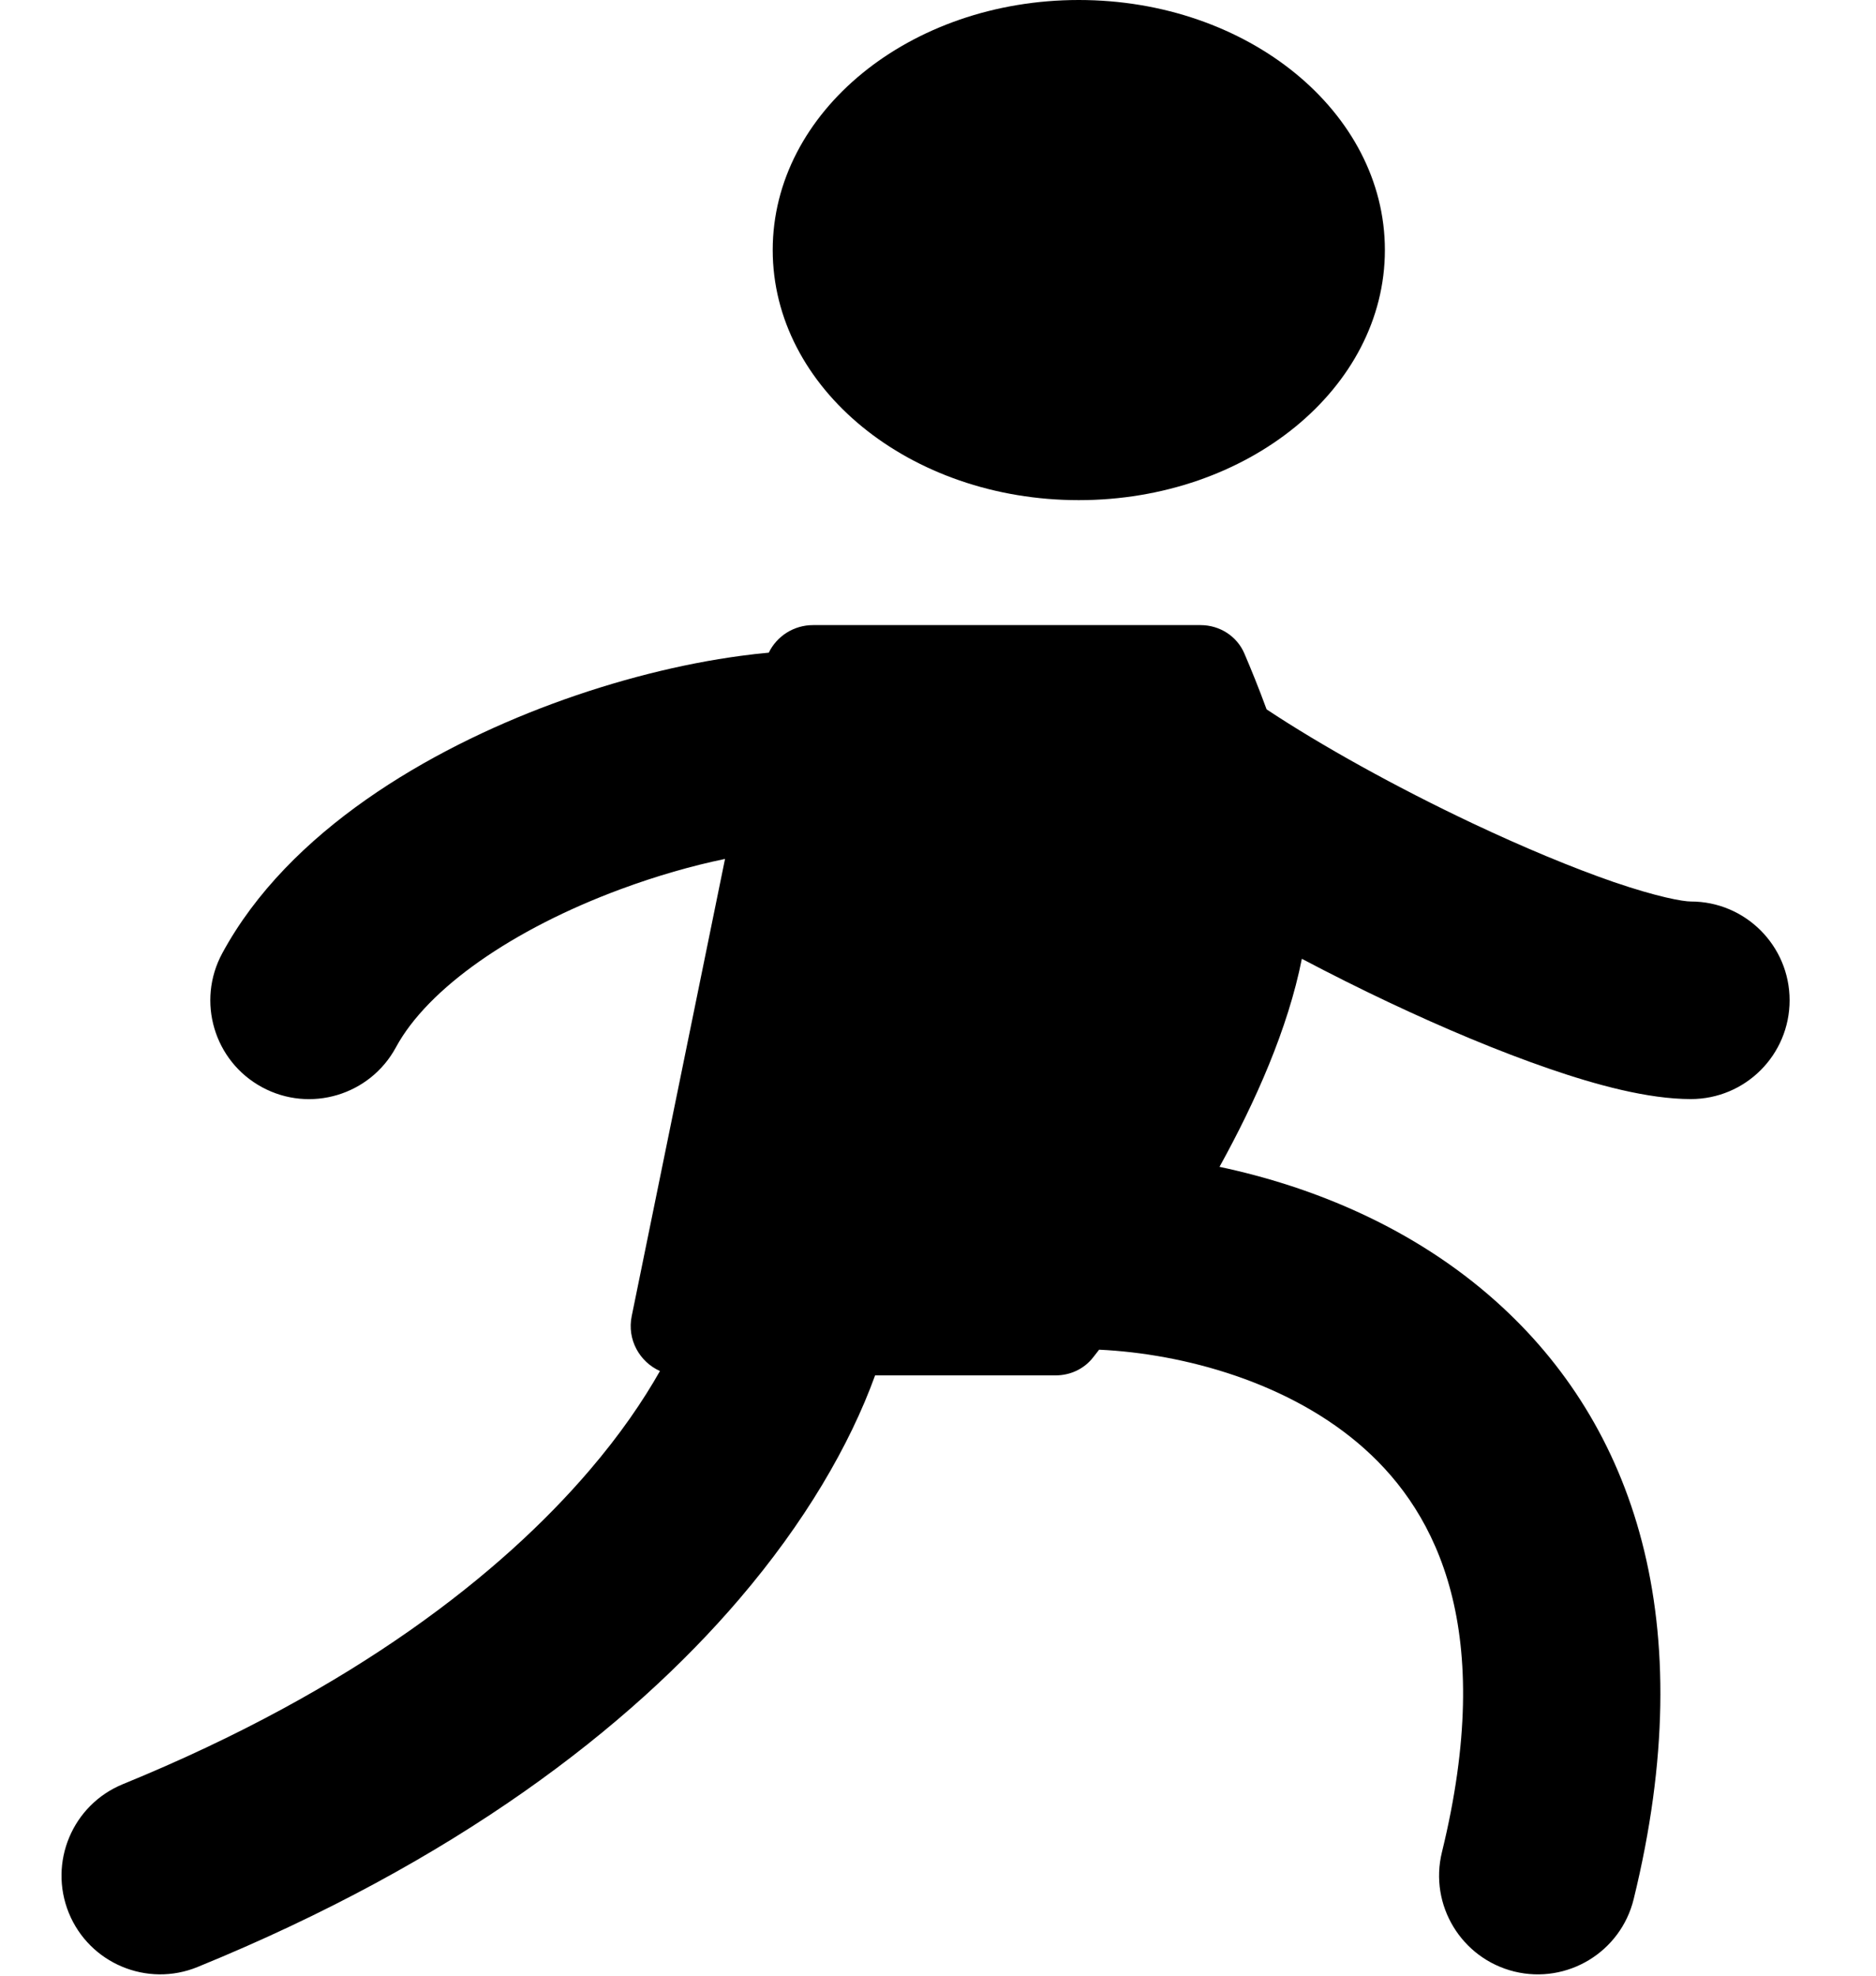 <svg class="icon" width="19" height="20" viewBox="0 0 19 20" xmlns="http://www.w3.org/2000/svg">
	<path fill-rule="evenodd" clip-rule="evenodd" d="M10.926 5.063C12.638 5.063 14.026 3.93 14.026 2.531C14.026 1.133 12.638 0 10.926 0C9.214 0 7.826 1.133 7.826 2.531C7.826 3.93 9.214 5.063 10.926 5.063ZM6.287 9.001C6.649 8.867 7.009 8.764 7.343 8.695L6.398 13.323C6.349 13.561 6.478 13.787 6.684 13.879C6.513 14.181 6.281 14.522 5.968 14.887C5.081 15.923 3.596 17.101 1.245 18.061C0.734 18.27 0.489 18.853 0.697 19.365C0.906 19.876 1.49 20.121 2.001 19.912C4.611 18.847 6.37 17.494 7.487 16.188C8.149 15.414 8.606 14.632 8.863 13.923H10.692C10.84 13.923 10.98 13.858 11.071 13.741C11.09 13.717 11.11 13.691 11.132 13.663C11.987 13.703 13.069 13.993 13.822 14.668C14.557 15.326 15.153 16.505 14.604 18.749C14.472 19.285 14.801 19.826 15.337 19.958C15.873 20.089 16.415 19.761 16.546 19.224C17.237 16.405 16.542 14.42 15.157 13.179C14.316 12.425 13.291 12.011 12.351 11.812C12.716 11.152 13.045 10.412 13.185 9.706C13.477 9.86 13.773 10.008 14.063 10.145C14.622 10.409 15.187 10.646 15.691 10.819C16.161 10.981 16.688 11.126 17.125 11.126C17.677 11.126 18.125 10.679 18.125 10.126C18.125 9.574 17.677 9.126 17.125 9.126C17.046 9.126 16.791 9.082 16.341 8.928C15.925 8.784 15.43 8.578 14.917 8.336C14.142 7.97 13.383 7.549 12.828 7.181C12.747 6.96 12.667 6.765 12.604 6.618C12.529 6.44 12.353 6.328 12.159 6.328H8.234C8.04 6.328 7.868 6.439 7.786 6.607C7.691 6.616 7.597 6.626 7.504 6.639C6.904 6.719 6.241 6.885 5.593 7.125C4.352 7.585 2.925 8.406 2.251 9.65C1.988 10.136 2.168 10.743 2.654 11.006C3.14 11.269 3.747 11.088 4.01 10.602C4.332 10.006 5.19 9.407 6.287 9.001Z" />
</svg>
